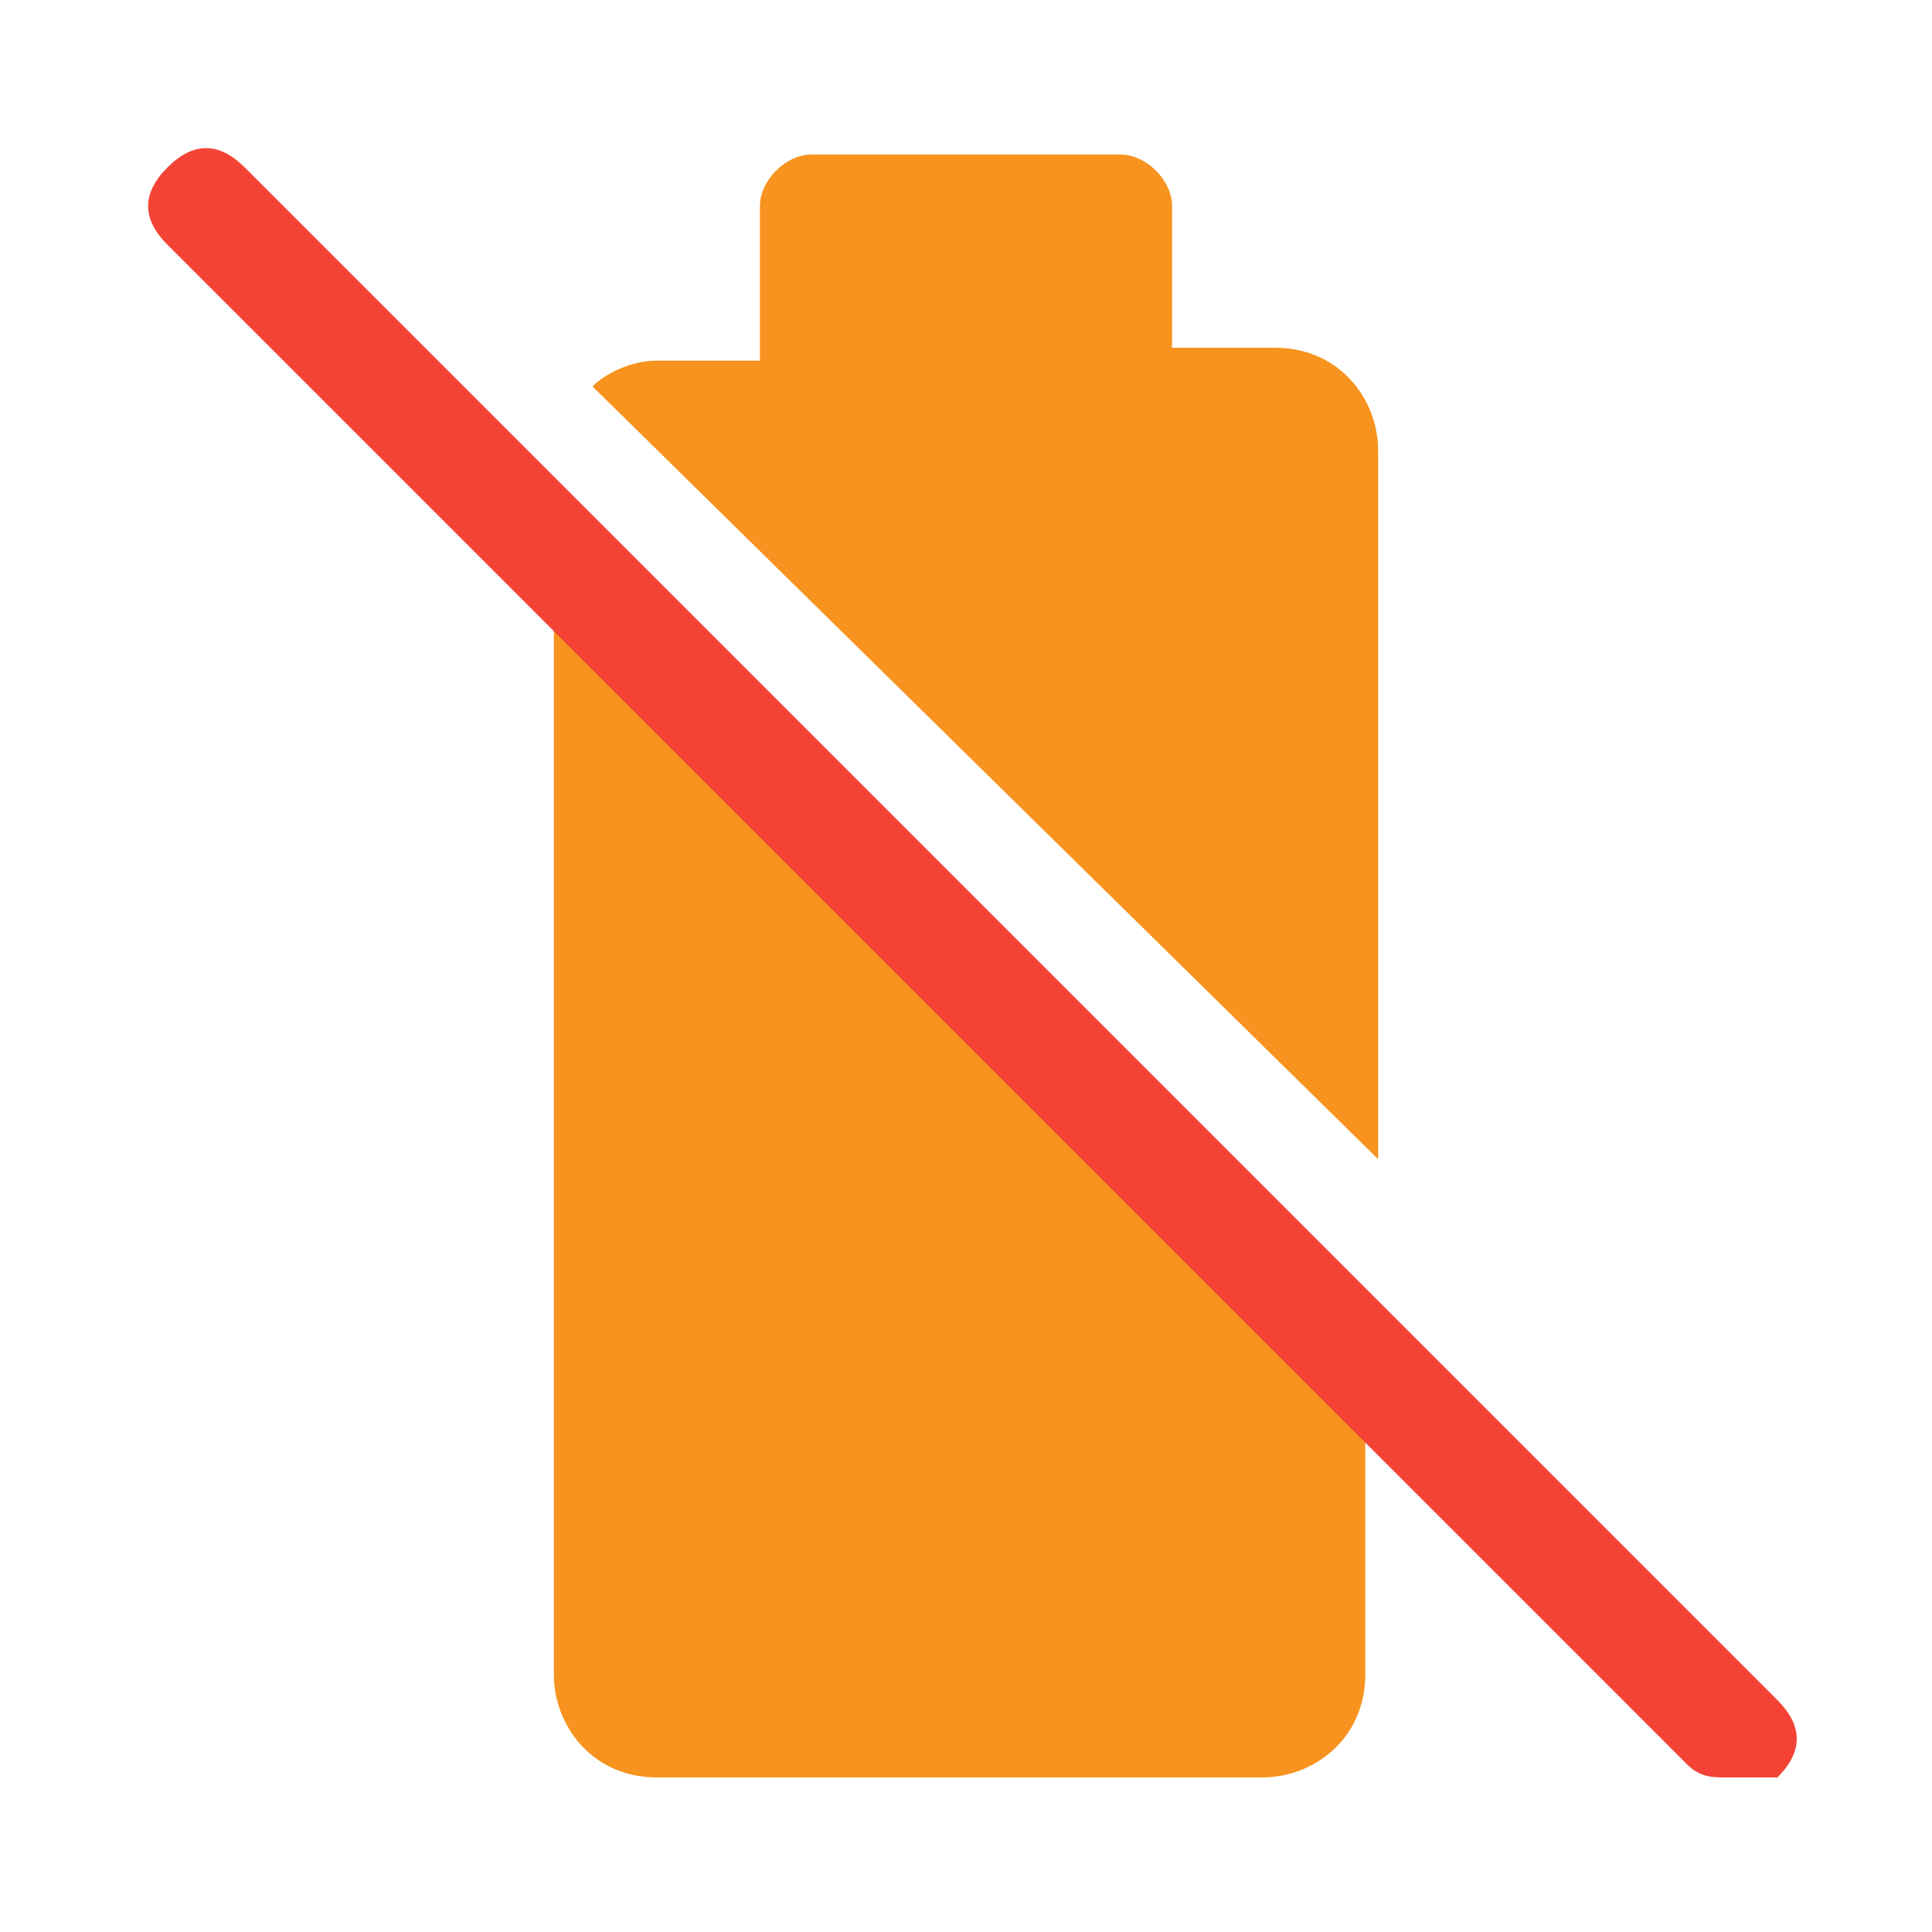 <?xml version="1.0" encoding="utf-8"?>
<!-- Generator: Adobe Illustrator 21.0.2, SVG Export Plug-In . SVG Version: 6.00 Build 0)  -->
<svg version="1.1" id="Layer_1" xmlns="http://www.w3.org/2000/svg" xmlns:xlink="http://www.w3.org/1999/xlink" x="0px" y="0px"
	 viewBox="0 0 15 15" style="enable-background:new 0 0 15 15;" xml:space="preserve">
<style type="text/css">
	.st0{fill:#F7931E;}
	.st1{fill:#F44336;}
</style>
<g>
	<g>
		<path class="st0" d="M10.7,9V3.5c0-0.4-0.3-0.8-0.8-0.8H9.1V1.6c0-0.2-0.2-0.4-0.4-0.4H6.3c-0.2,0-0.4,0.2-0.4,0.4v1.2H5.1
			c-0.2,0-0.4,0.1-0.5,0.2L10.7,9z"/>
		<path class="st0" d="M4.3,4.4V13c0,0.4,0.3,0.8,0.8,0.8h4.7c0.4,0,0.8-0.3,0.8-0.8v-2.4L4.3,4.4z"/>
	</g>
	<path class="st1" d="M13.4,13.8c-0.1,0-0.2,0-0.3-0.1L1.3,1.9c-0.2-0.2-0.2-0.4,0-0.6s0.4-0.2,0.6,0l11.9,11.9
		c0.2,0.2,0.2,0.4,0,0.6C13.6,13.8,13.5,13.8,13.4,13.8z"/>
</g>
</svg>
